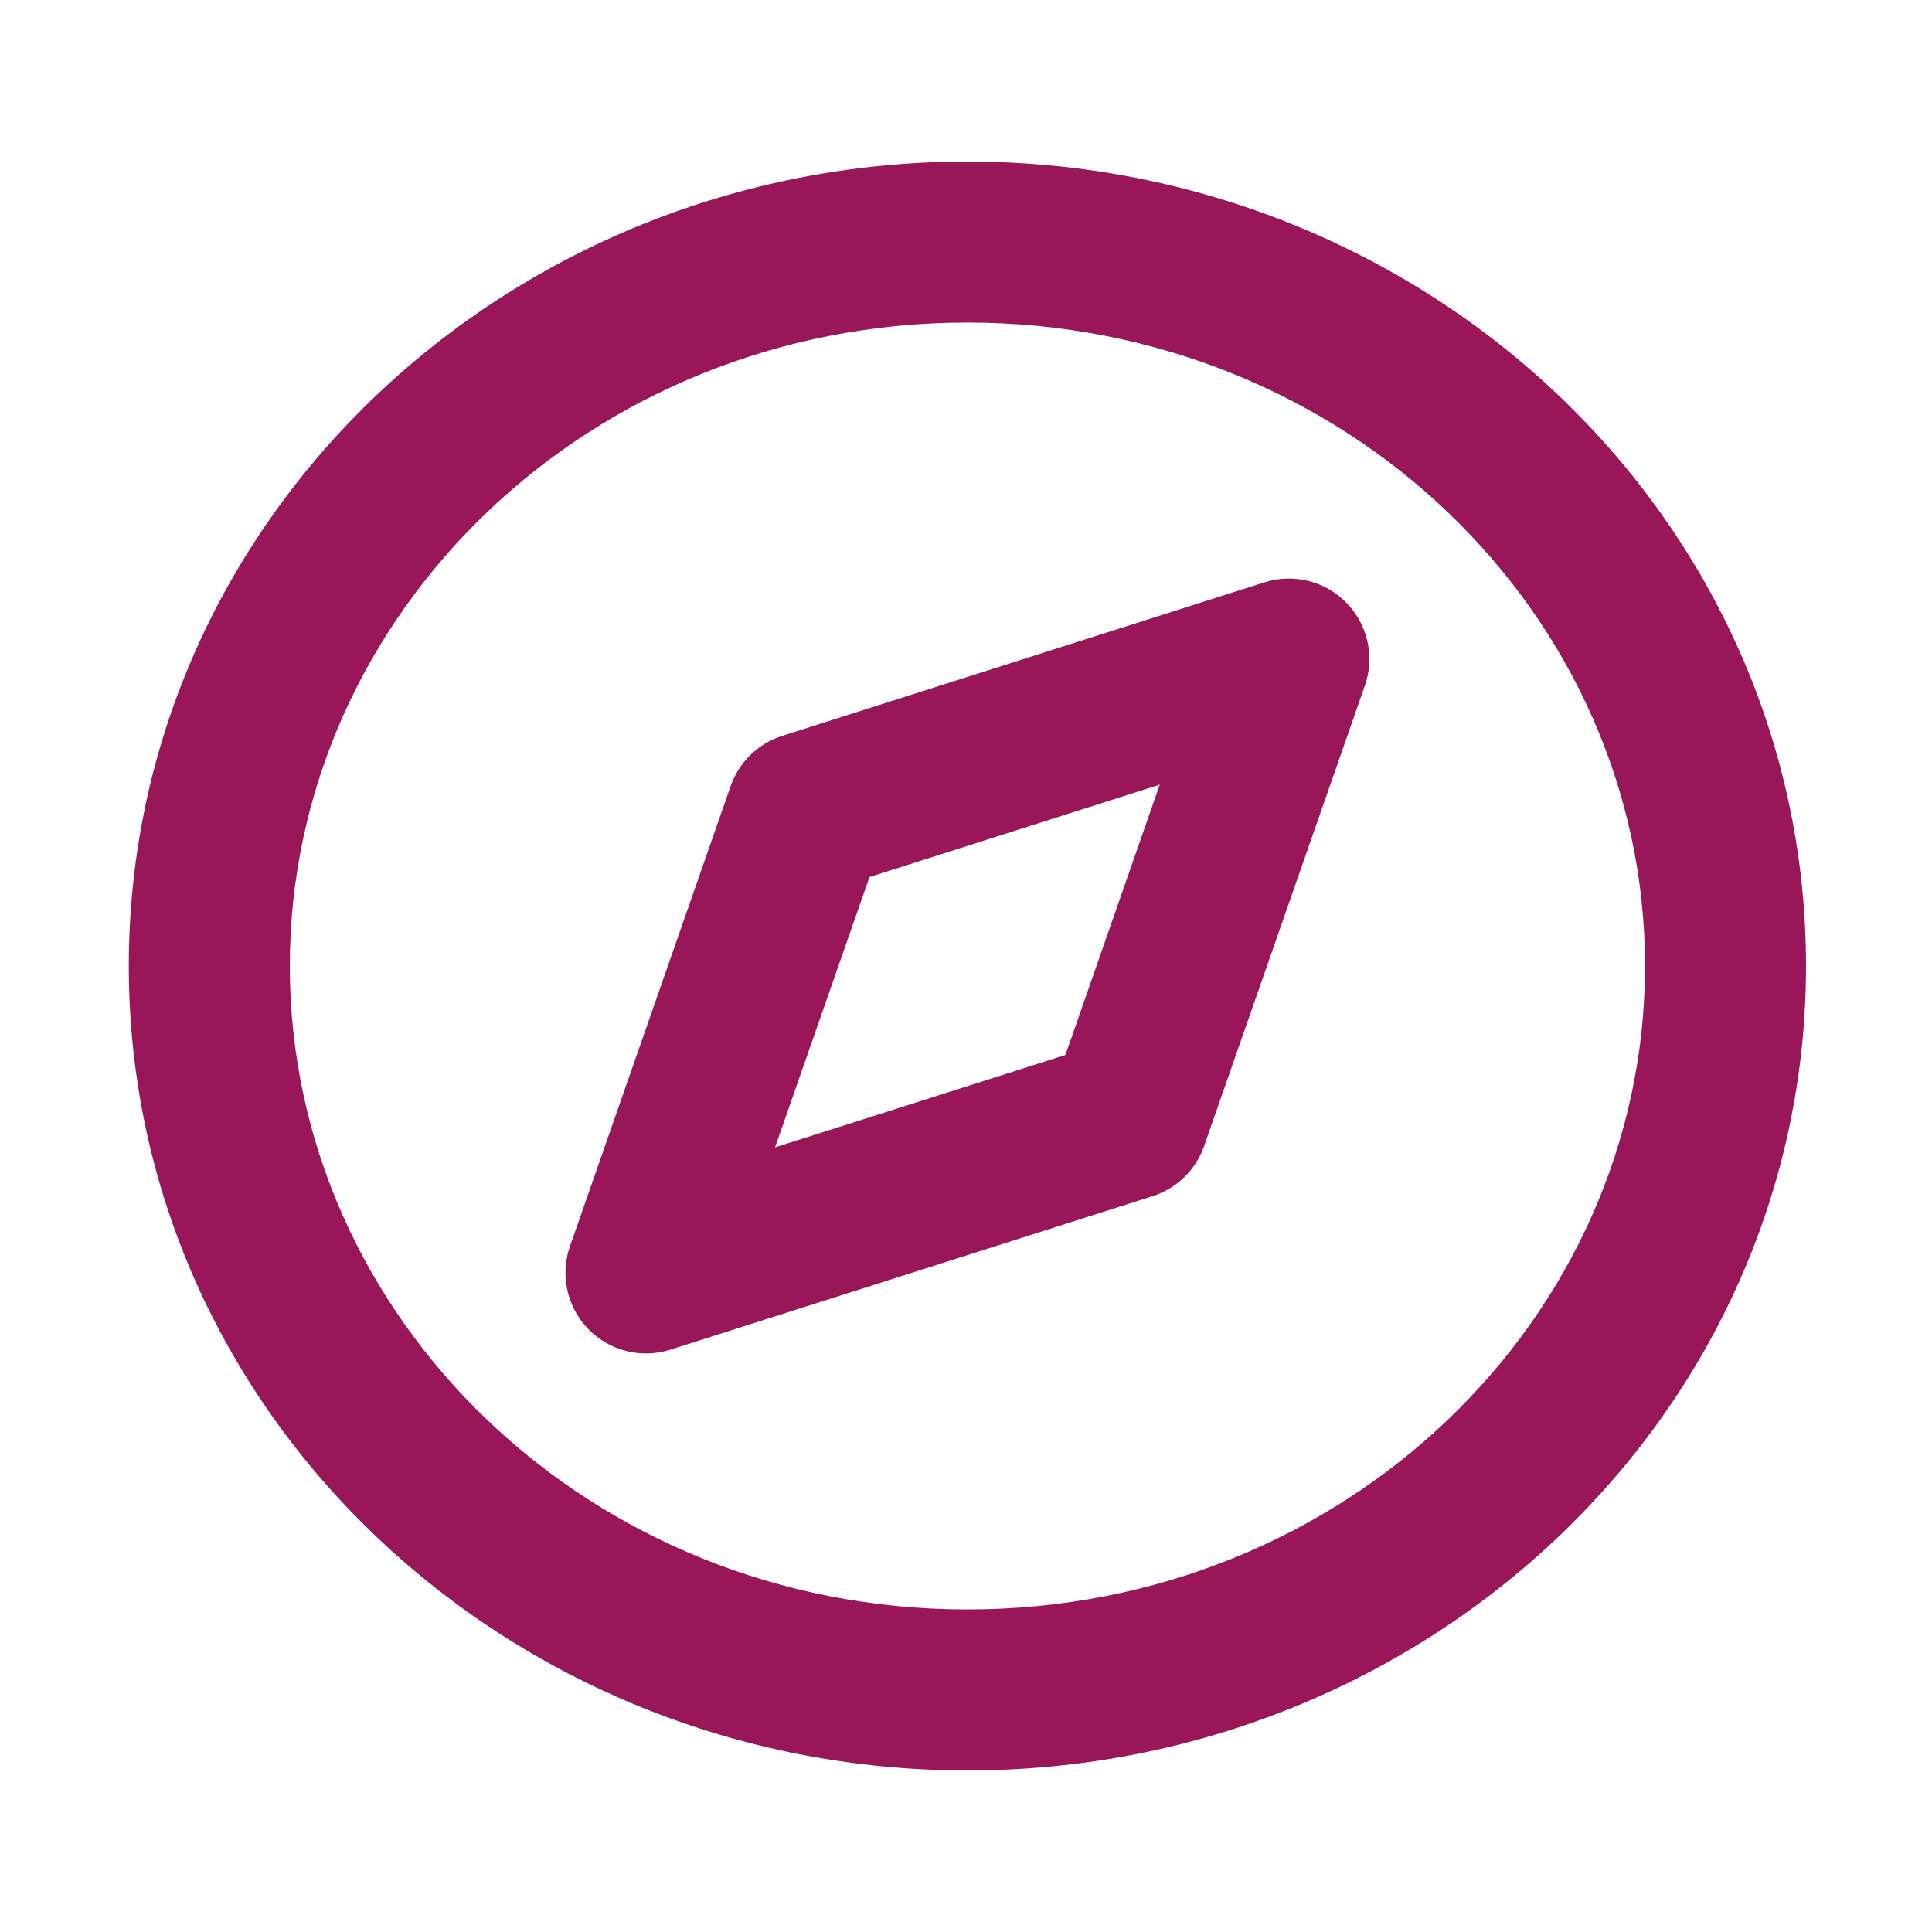 <svg width="24" height="24" viewBox="0 0 24 24" fill="none" xmlns="http://www.w3.org/2000/svg">
<path fill-rule="evenodd" clip-rule="evenodd" d="M16.955 8.517C17.08 8.159 16.992 7.761 16.728 7.49C16.463 7.218 16.069 7.119 15.707 7.234L9.718 9.141C9.418 9.236 9.181 9.467 9.077 9.764L7.08 15.483C6.956 15.841 7.044 16.239 7.308 16.51C7.572 16.782 7.967 16.881 8.328 16.766L14.318 14.859C14.617 14.764 14.855 14.533 14.958 14.236L16.955 8.517ZM9.628 14.253L10.801 10.895L14.407 9.747L13.235 13.105L9.628 14.253Z" fill="#991758"/>
<path fill-rule="evenodd" clip-rule="evenodd" d="M12.018 2.007C6.308 2.007 1.6 6.438 1.6 12C1.6 17.562 6.308 21.993 12.018 21.993C17.727 21.993 22.435 17.562 22.435 12C22.435 6.438 17.727 2.007 12.018 2.007ZM3.6 12C3.6 7.629 7.325 4.007 12.018 4.007C16.711 4.007 20.435 7.629 20.435 12C20.435 16.371 16.711 19.993 12.018 19.993C7.325 19.993 3.6 16.371 3.6 12Z" fill="#991758"/>
</svg>
